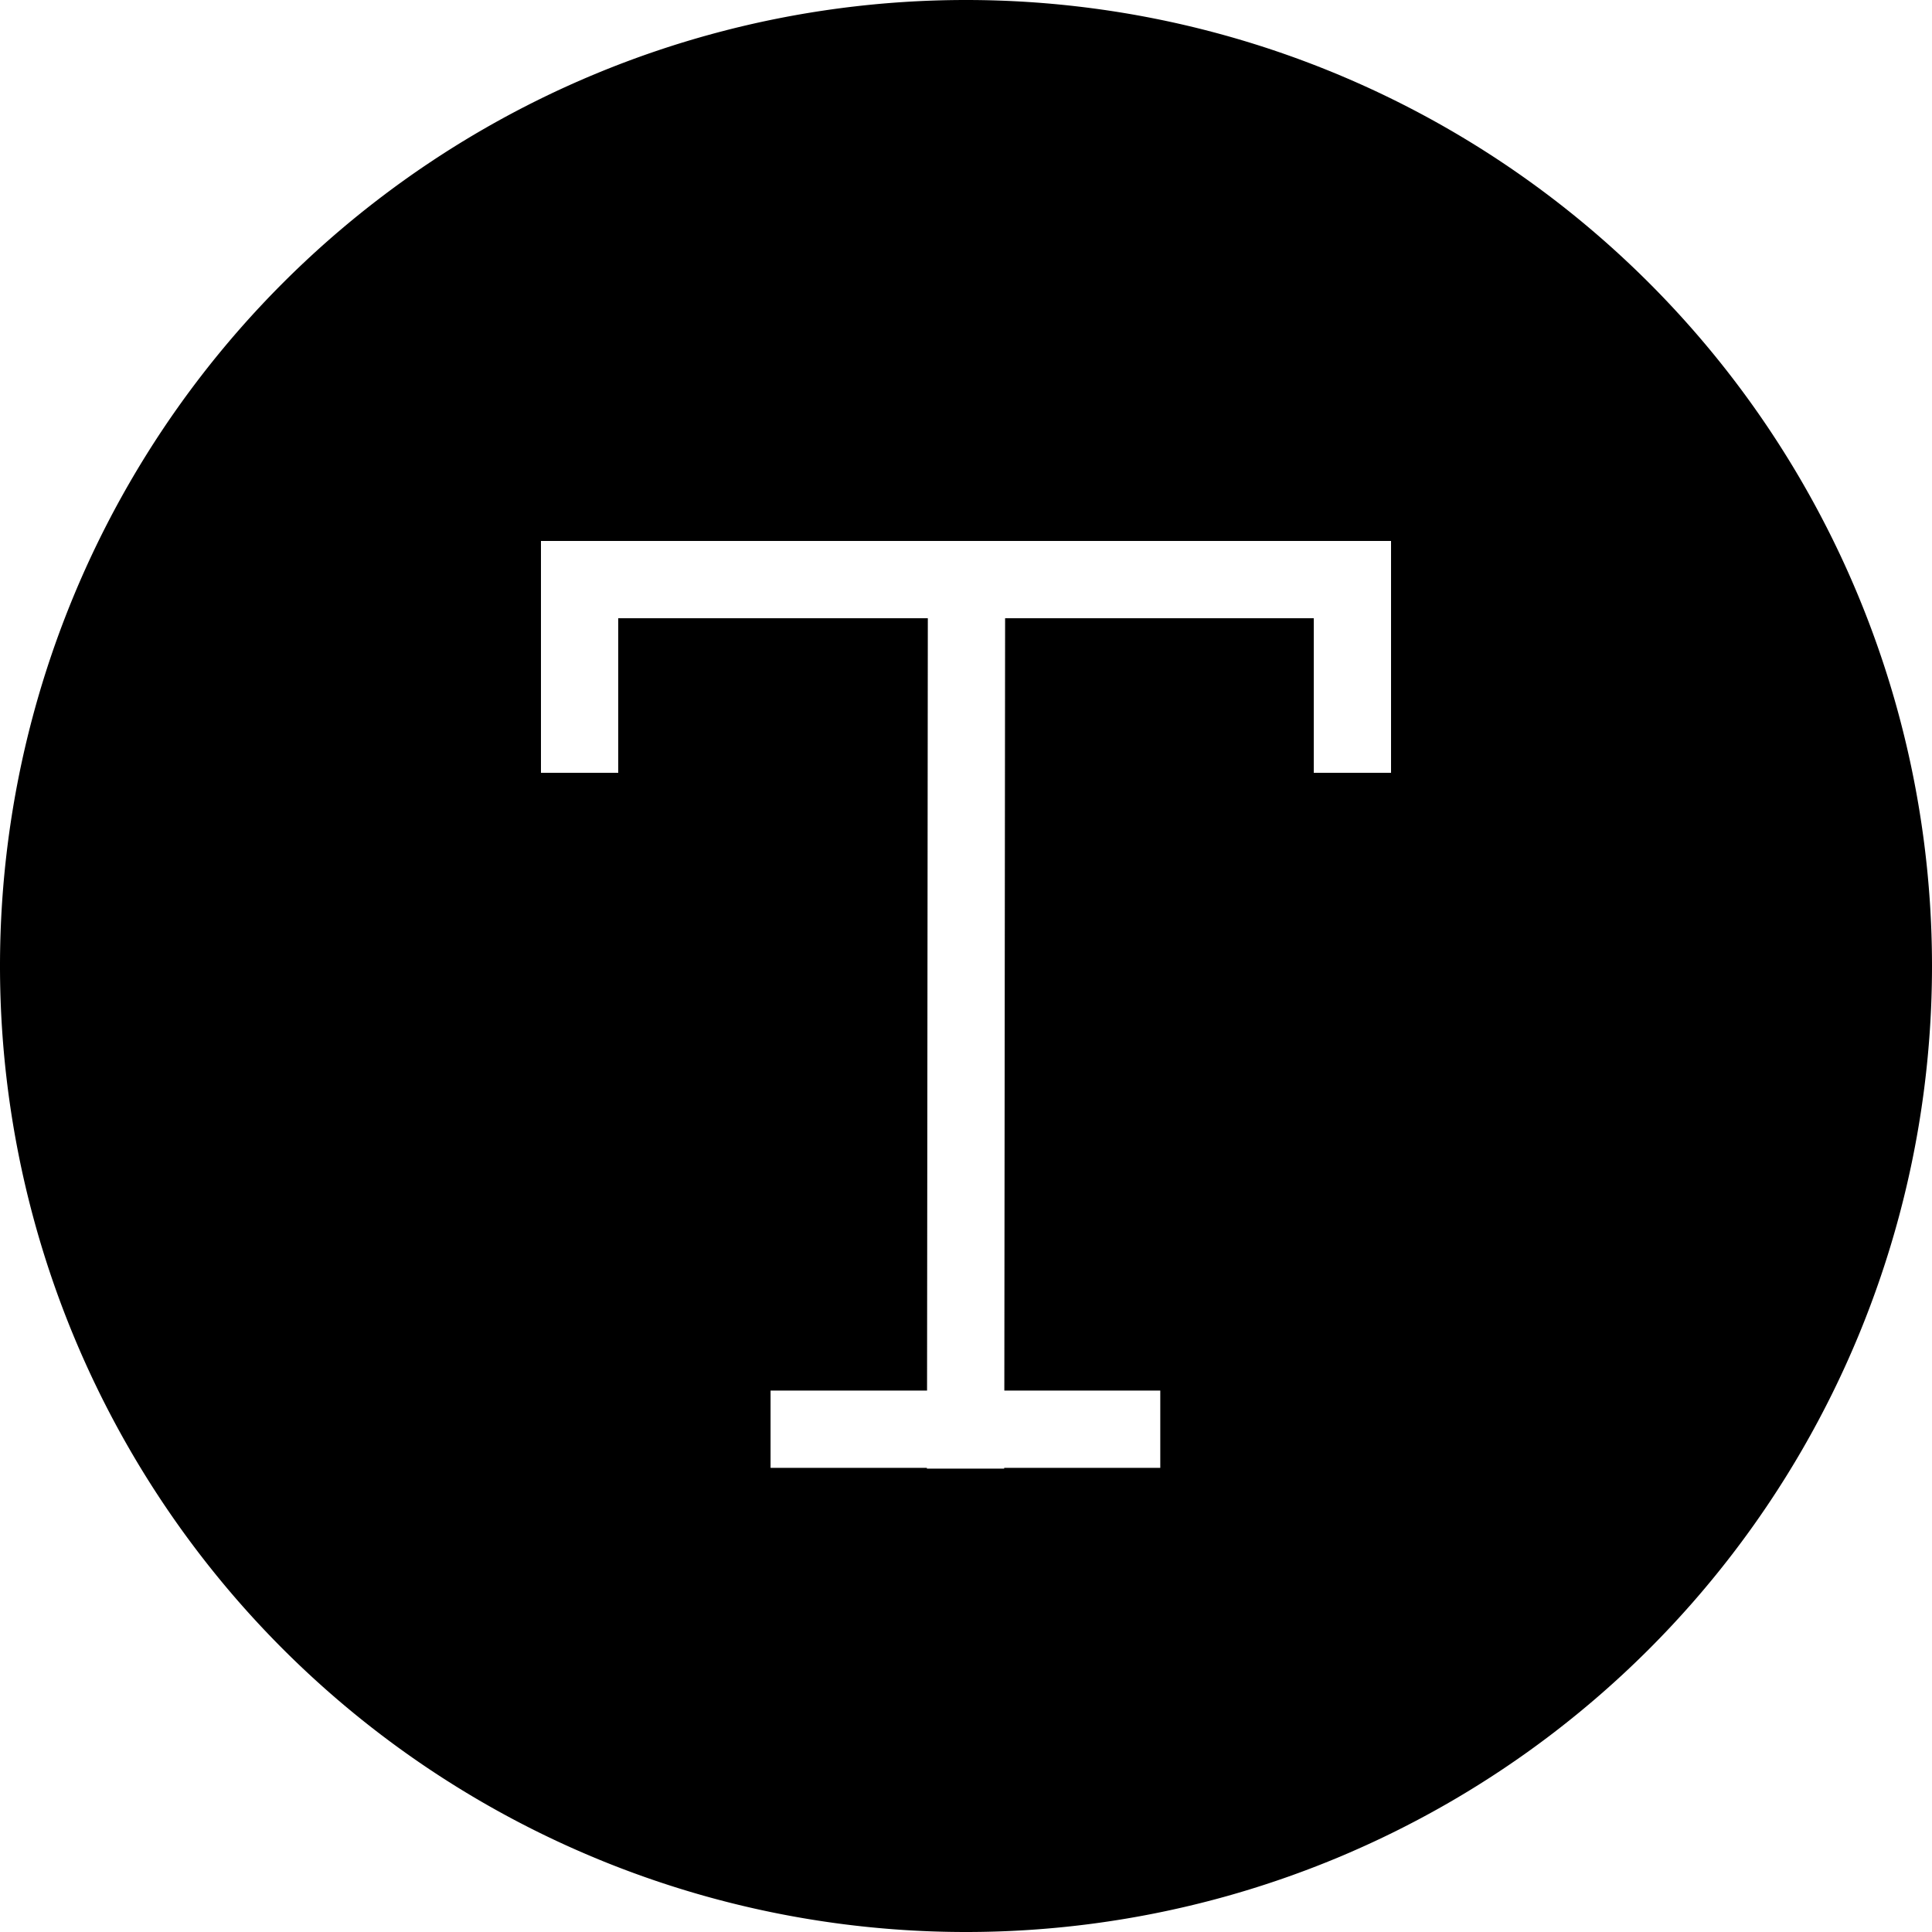 <svg height='300px' width='300px'  fill="#000000" xmlns:dc="http://purl.org/dc/elements/1.1/" xmlns:cc="http://creativecommons.org/ns#" xmlns:rdf="http://www.w3.org/1999/02/22-rdf-syntax-ns#" xmlns:svg="http://www.w3.org/2000/svg" xmlns="http://www.w3.org/2000/svg" xmlns:sodipodi="http://sodipodi.sourceforge.net/DTD/sodipodi-0.dtd" xmlns:inkscape="http://www.inkscape.org/namespaces/inkscape" viewBox="0 0 25 25" version="1.1" x="0px" y="0px"><g transform="translate(0,-1027.362)"><path style="" d="M 12.5 0 A 12.5 12.5 0 0 0 0 12.5 A 12.5 12.5 0 0 0 12.5 25 A 12.5 12.5 0 0 0 25 12.5 A 12.5 12.5 0 0 0 12.5 0 z M 7 7 L 12.006 7 L 13.006 7 L 18 7 L 18 10 L 17 10 L 17 8 L 13.006 8 L 12.996 17.994 L 15.014 17.994 L 15.014 18.994 L 12.994 18.994 L 12.994 19.004 L 11.994 19.004 L 11.994 18.994 L 9.971 18.994 L 9.971 17.994 L 11.996 17.994 L 12.006 8 L 8 8 L 8 10 L 7 10 L 7 7 z " transform="translate(0,1027.362)" fill="#000000" fill-opacity="1" fill-rule="evenodd" stroke="none"></path></g></svg>